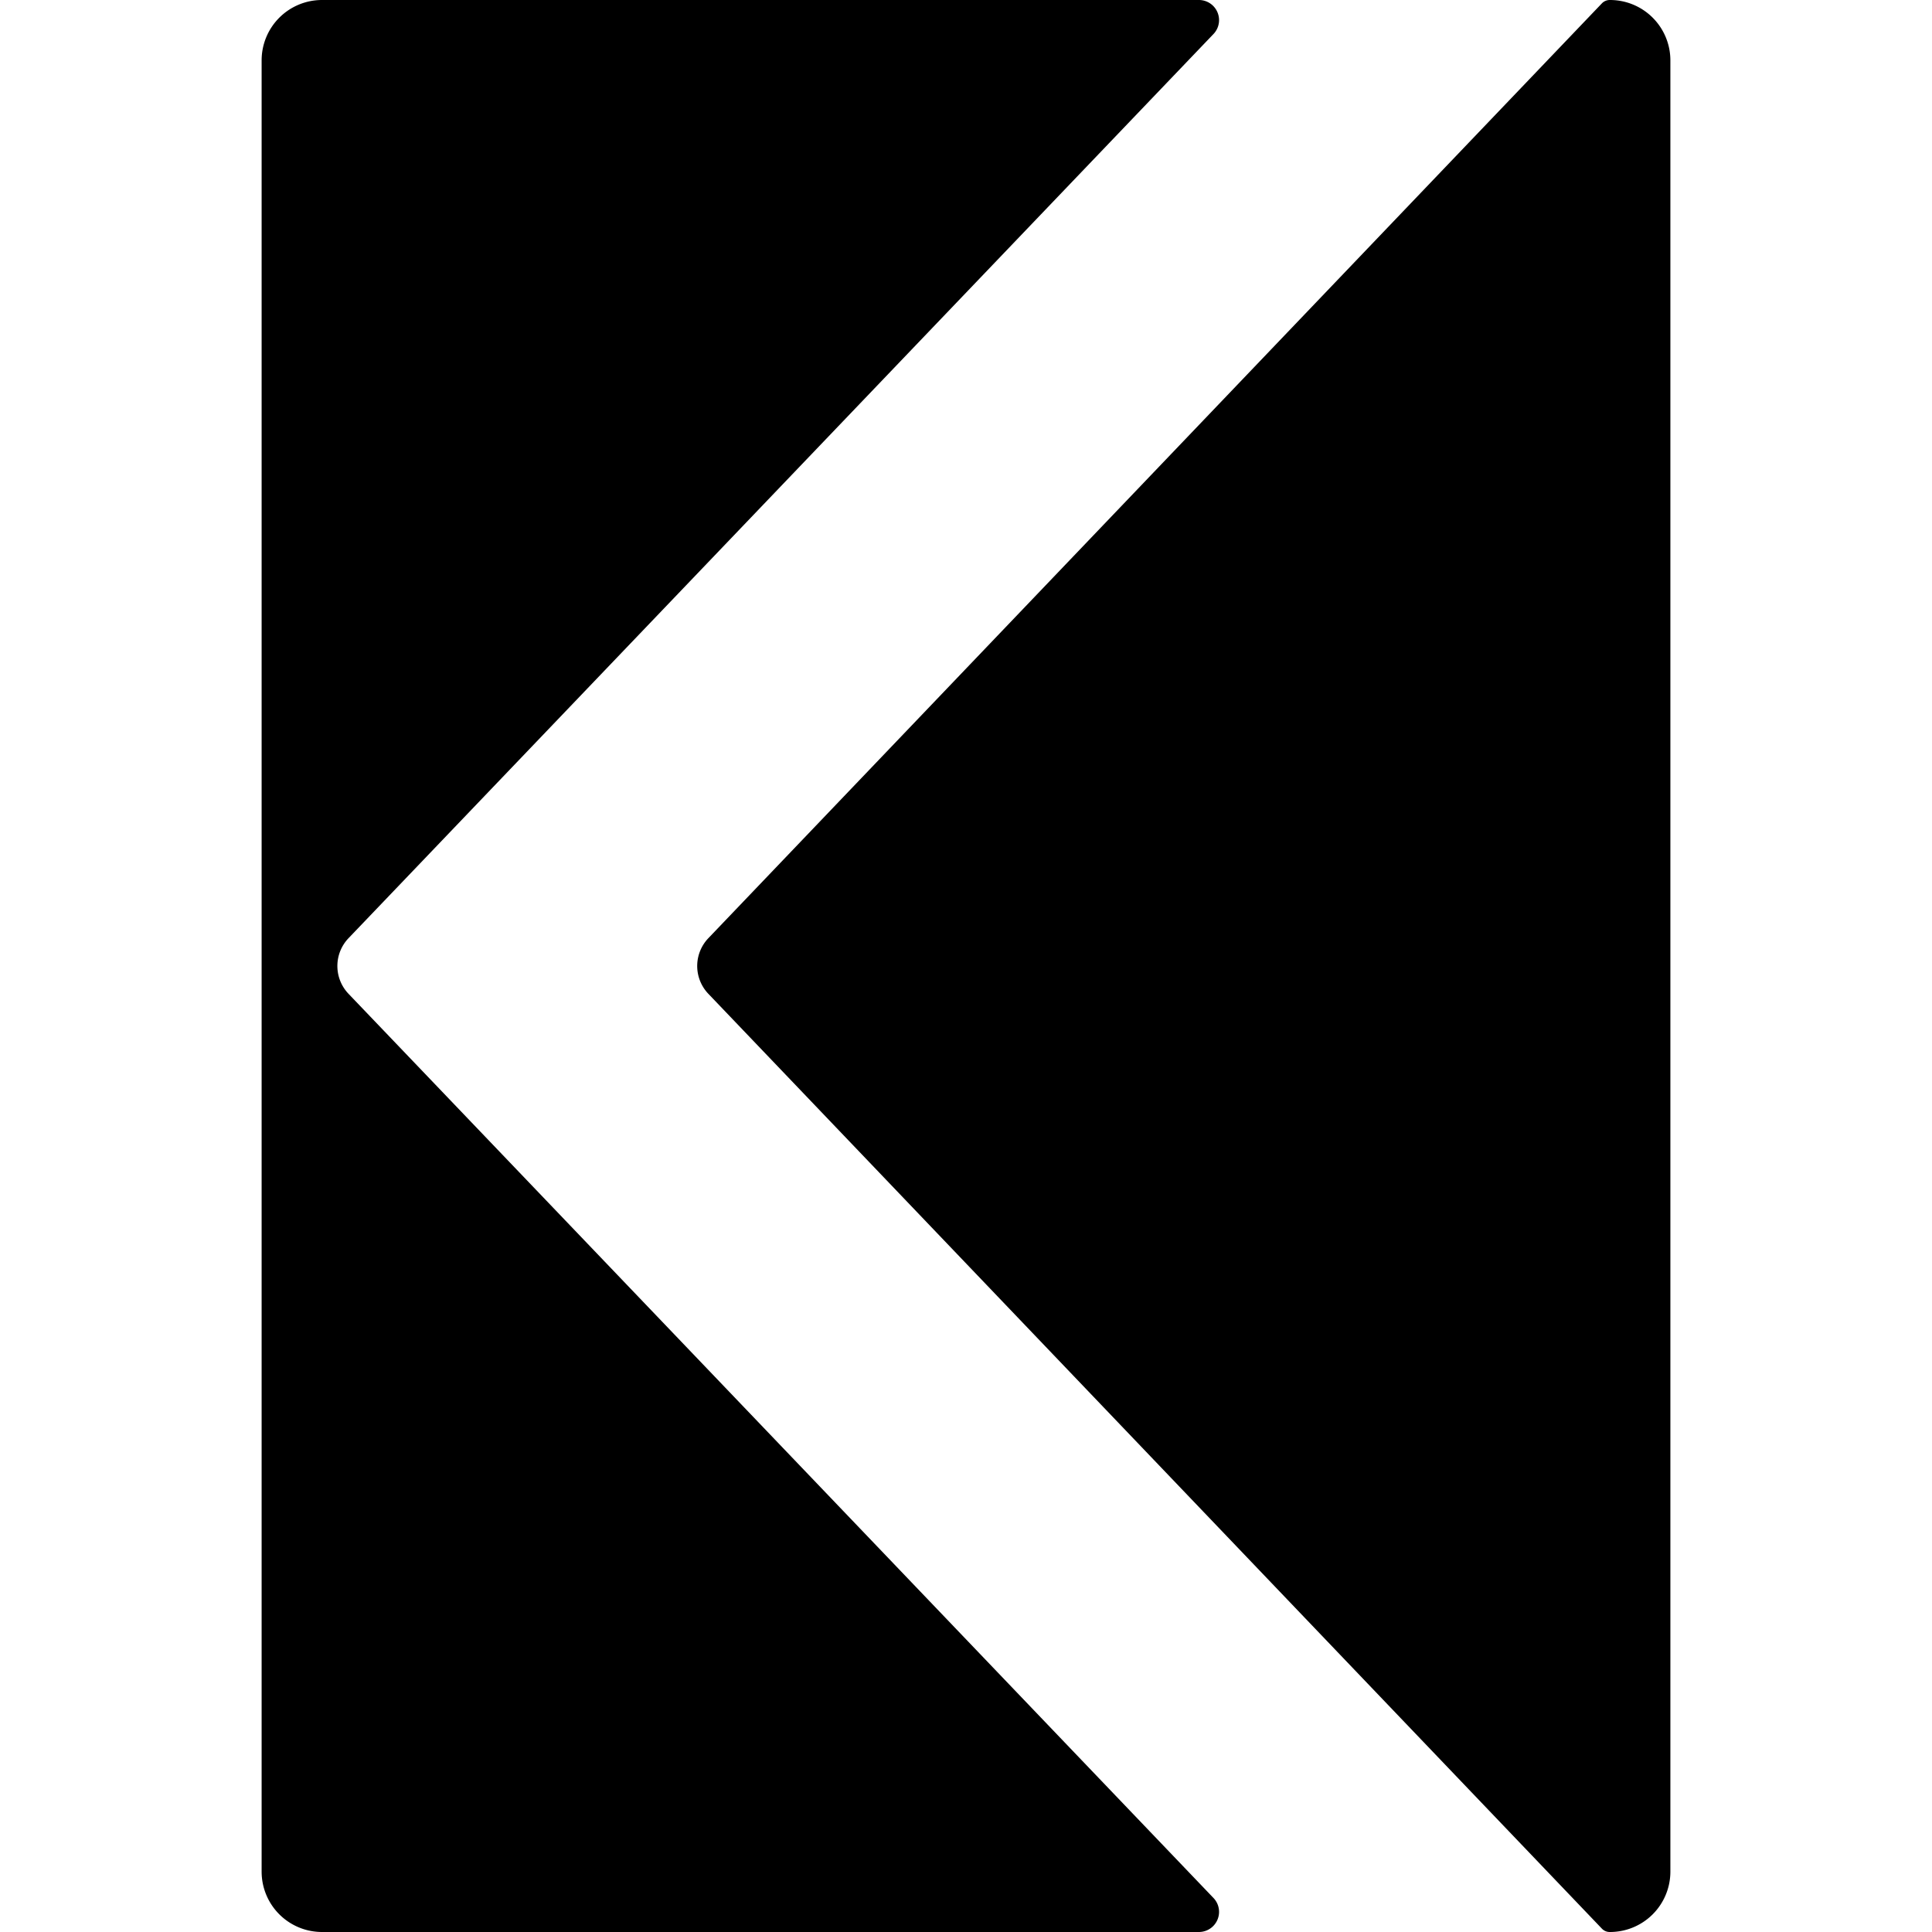 <svg xmlns="http://www.w3.org/2000/svg" viewBox="0 0 24 24"><title>road-sign-left-arrow</title><path d="M4.33,12.346a.5.5,0,0,1,0-.692L15.074.423A.25.25,0,0,0,14.893,0H4a.75.75,0,0,0-.75.75v22.5A.75.75,0,0,0,4,24H14.893a.25.25,0,0,0,.181-.423Z"/><path d="M20,0a.136.136,0,0,0-.1.041L8.8,11.654a.5.5,0,0,0,0,.692L19.9,23.959A.134.134,0,0,0,20,24a.75.75,0,0,0,.75-.75V.75A.75.75,0,0,0,20,0Z"/></svg>